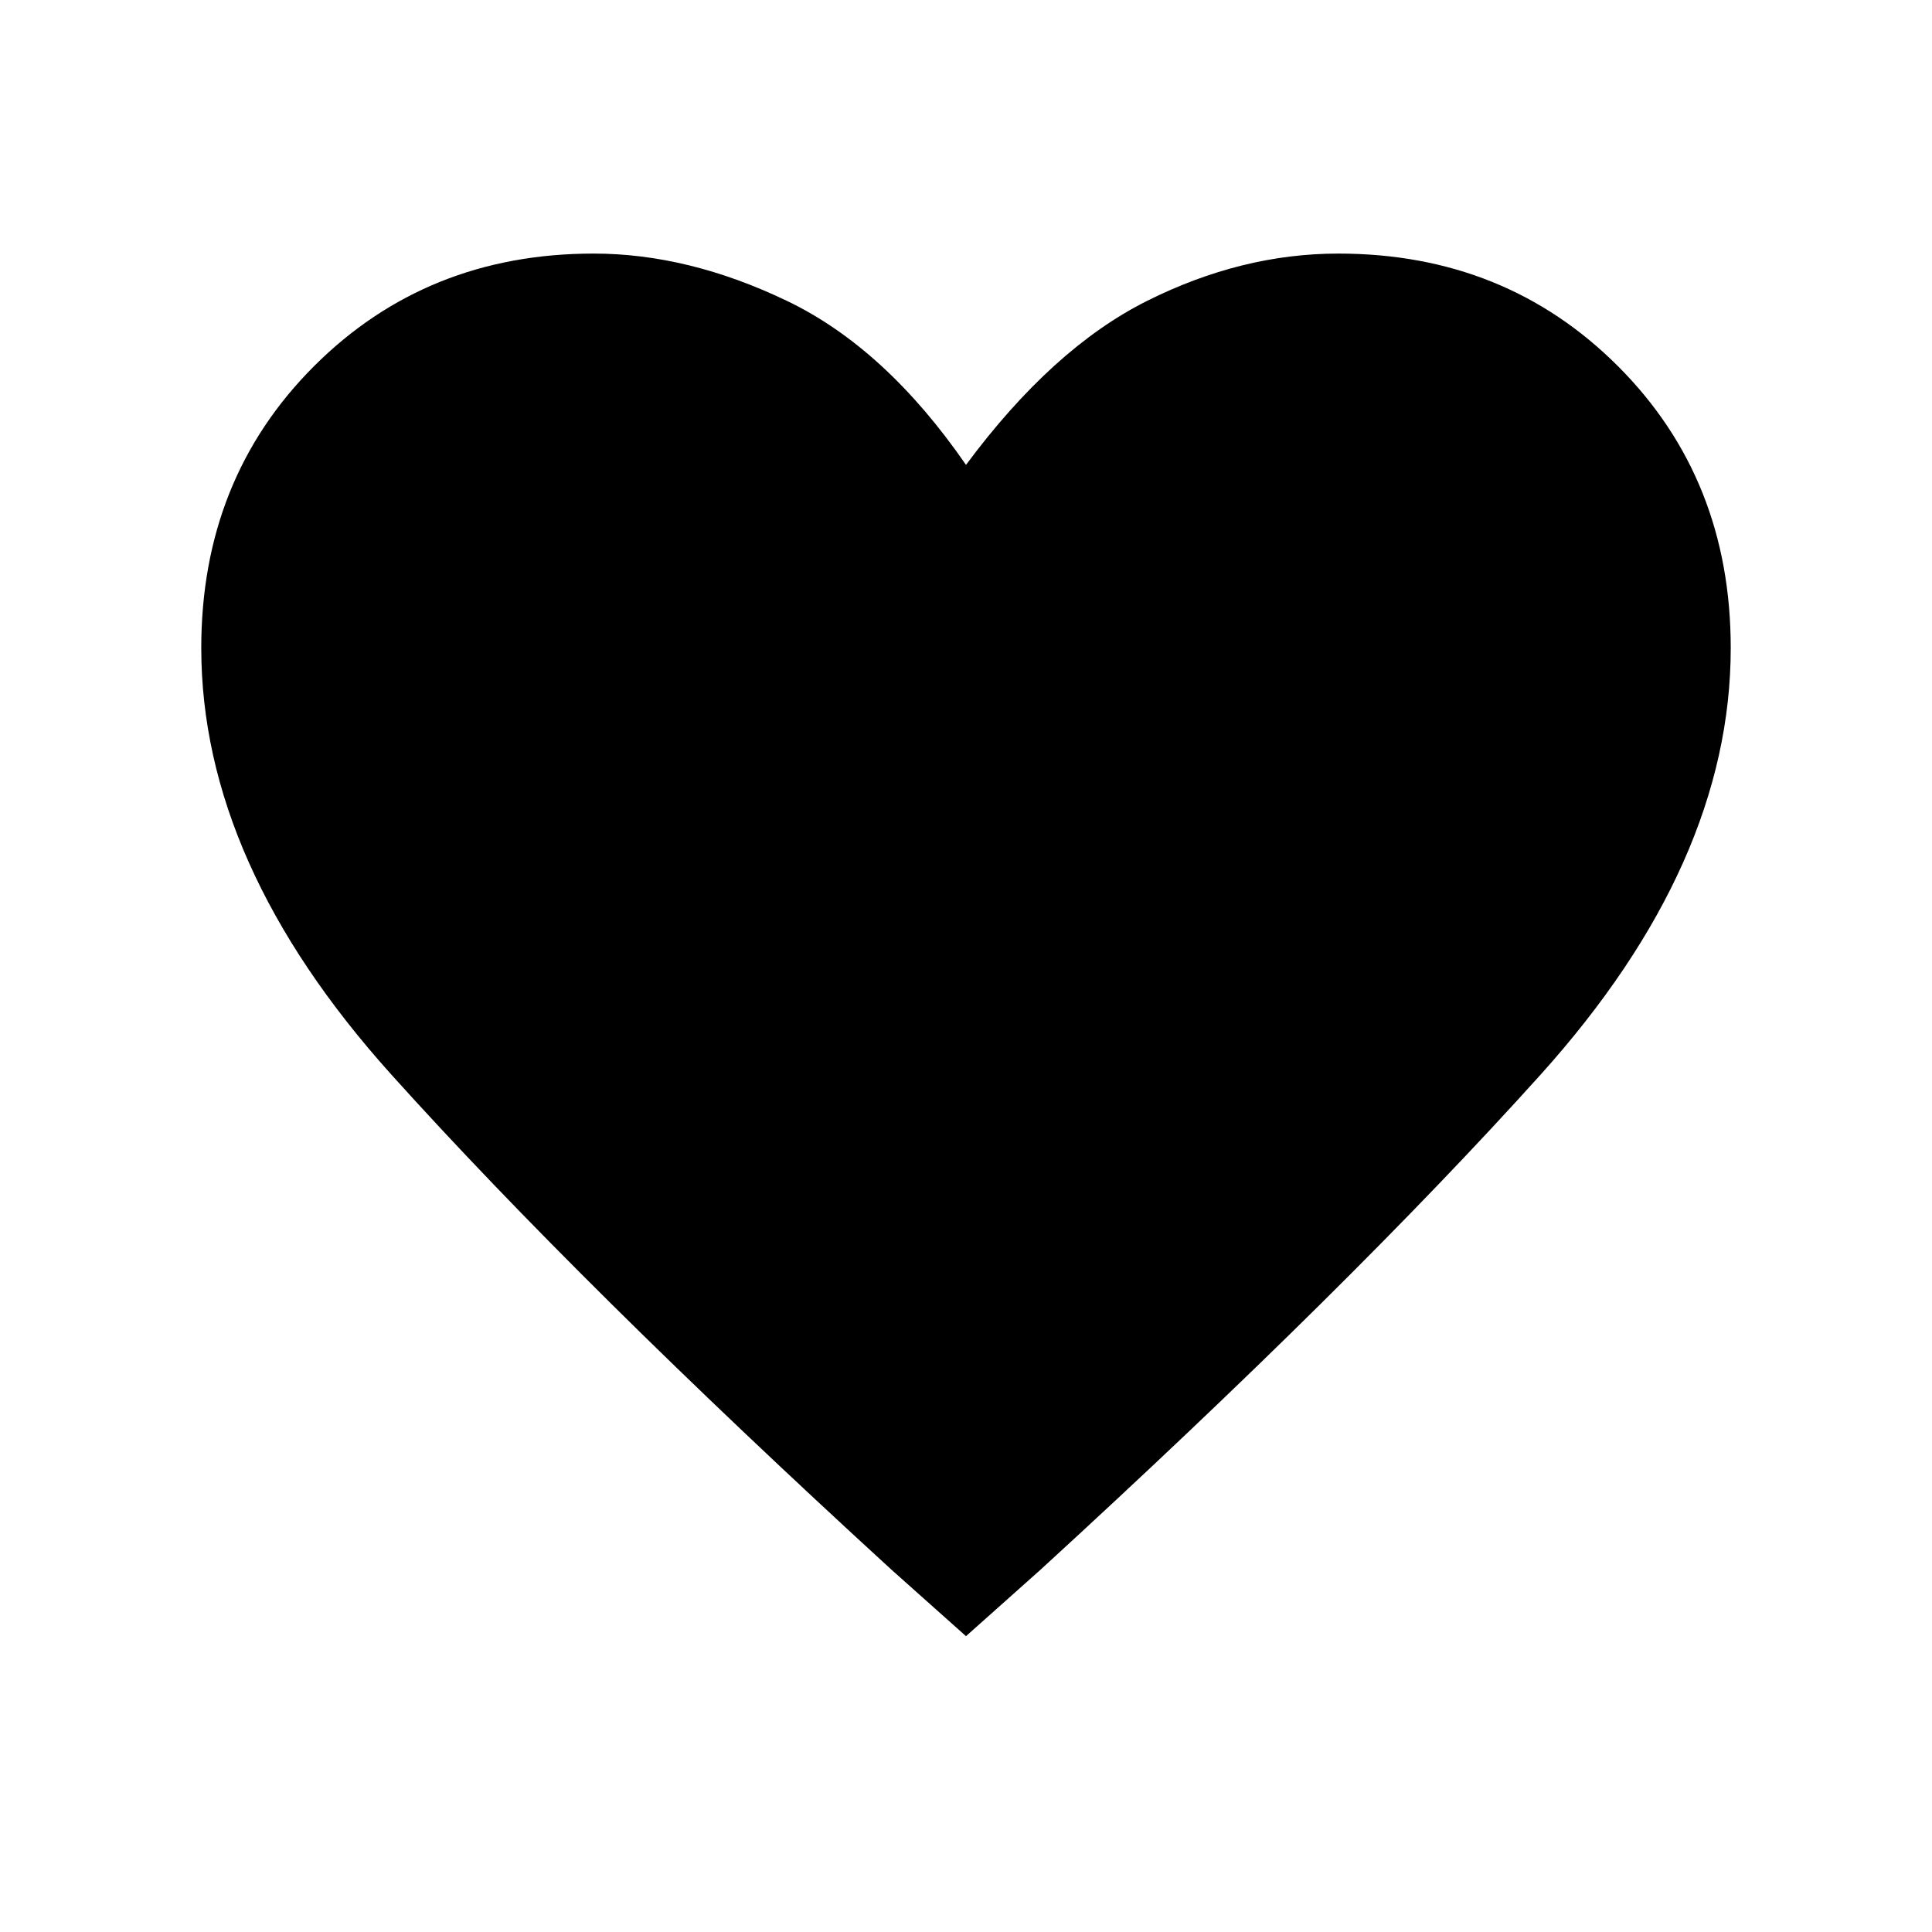 <svg xmlns="http://www.w3.org/2000/svg" height="40" width="40"><path d="M20 33.875 18.458 32.5Q12.042 26.625 8.104 22.25Q4.167 17.875 4.167 13.417Q4.167 9.917 6.5 7.583Q8.833 5.25 12.292 5.25Q14.25 5.25 16.292 6.229Q18.333 7.208 20 9.625Q21.792 7.208 23.75 6.229Q25.708 5.25 27.708 5.25Q31.167 5.25 33.5 7.583Q35.833 9.917 35.833 13.417Q35.833 17.875 31.896 22.25Q27.958 26.625 21.542 32.5Z"/></svg>